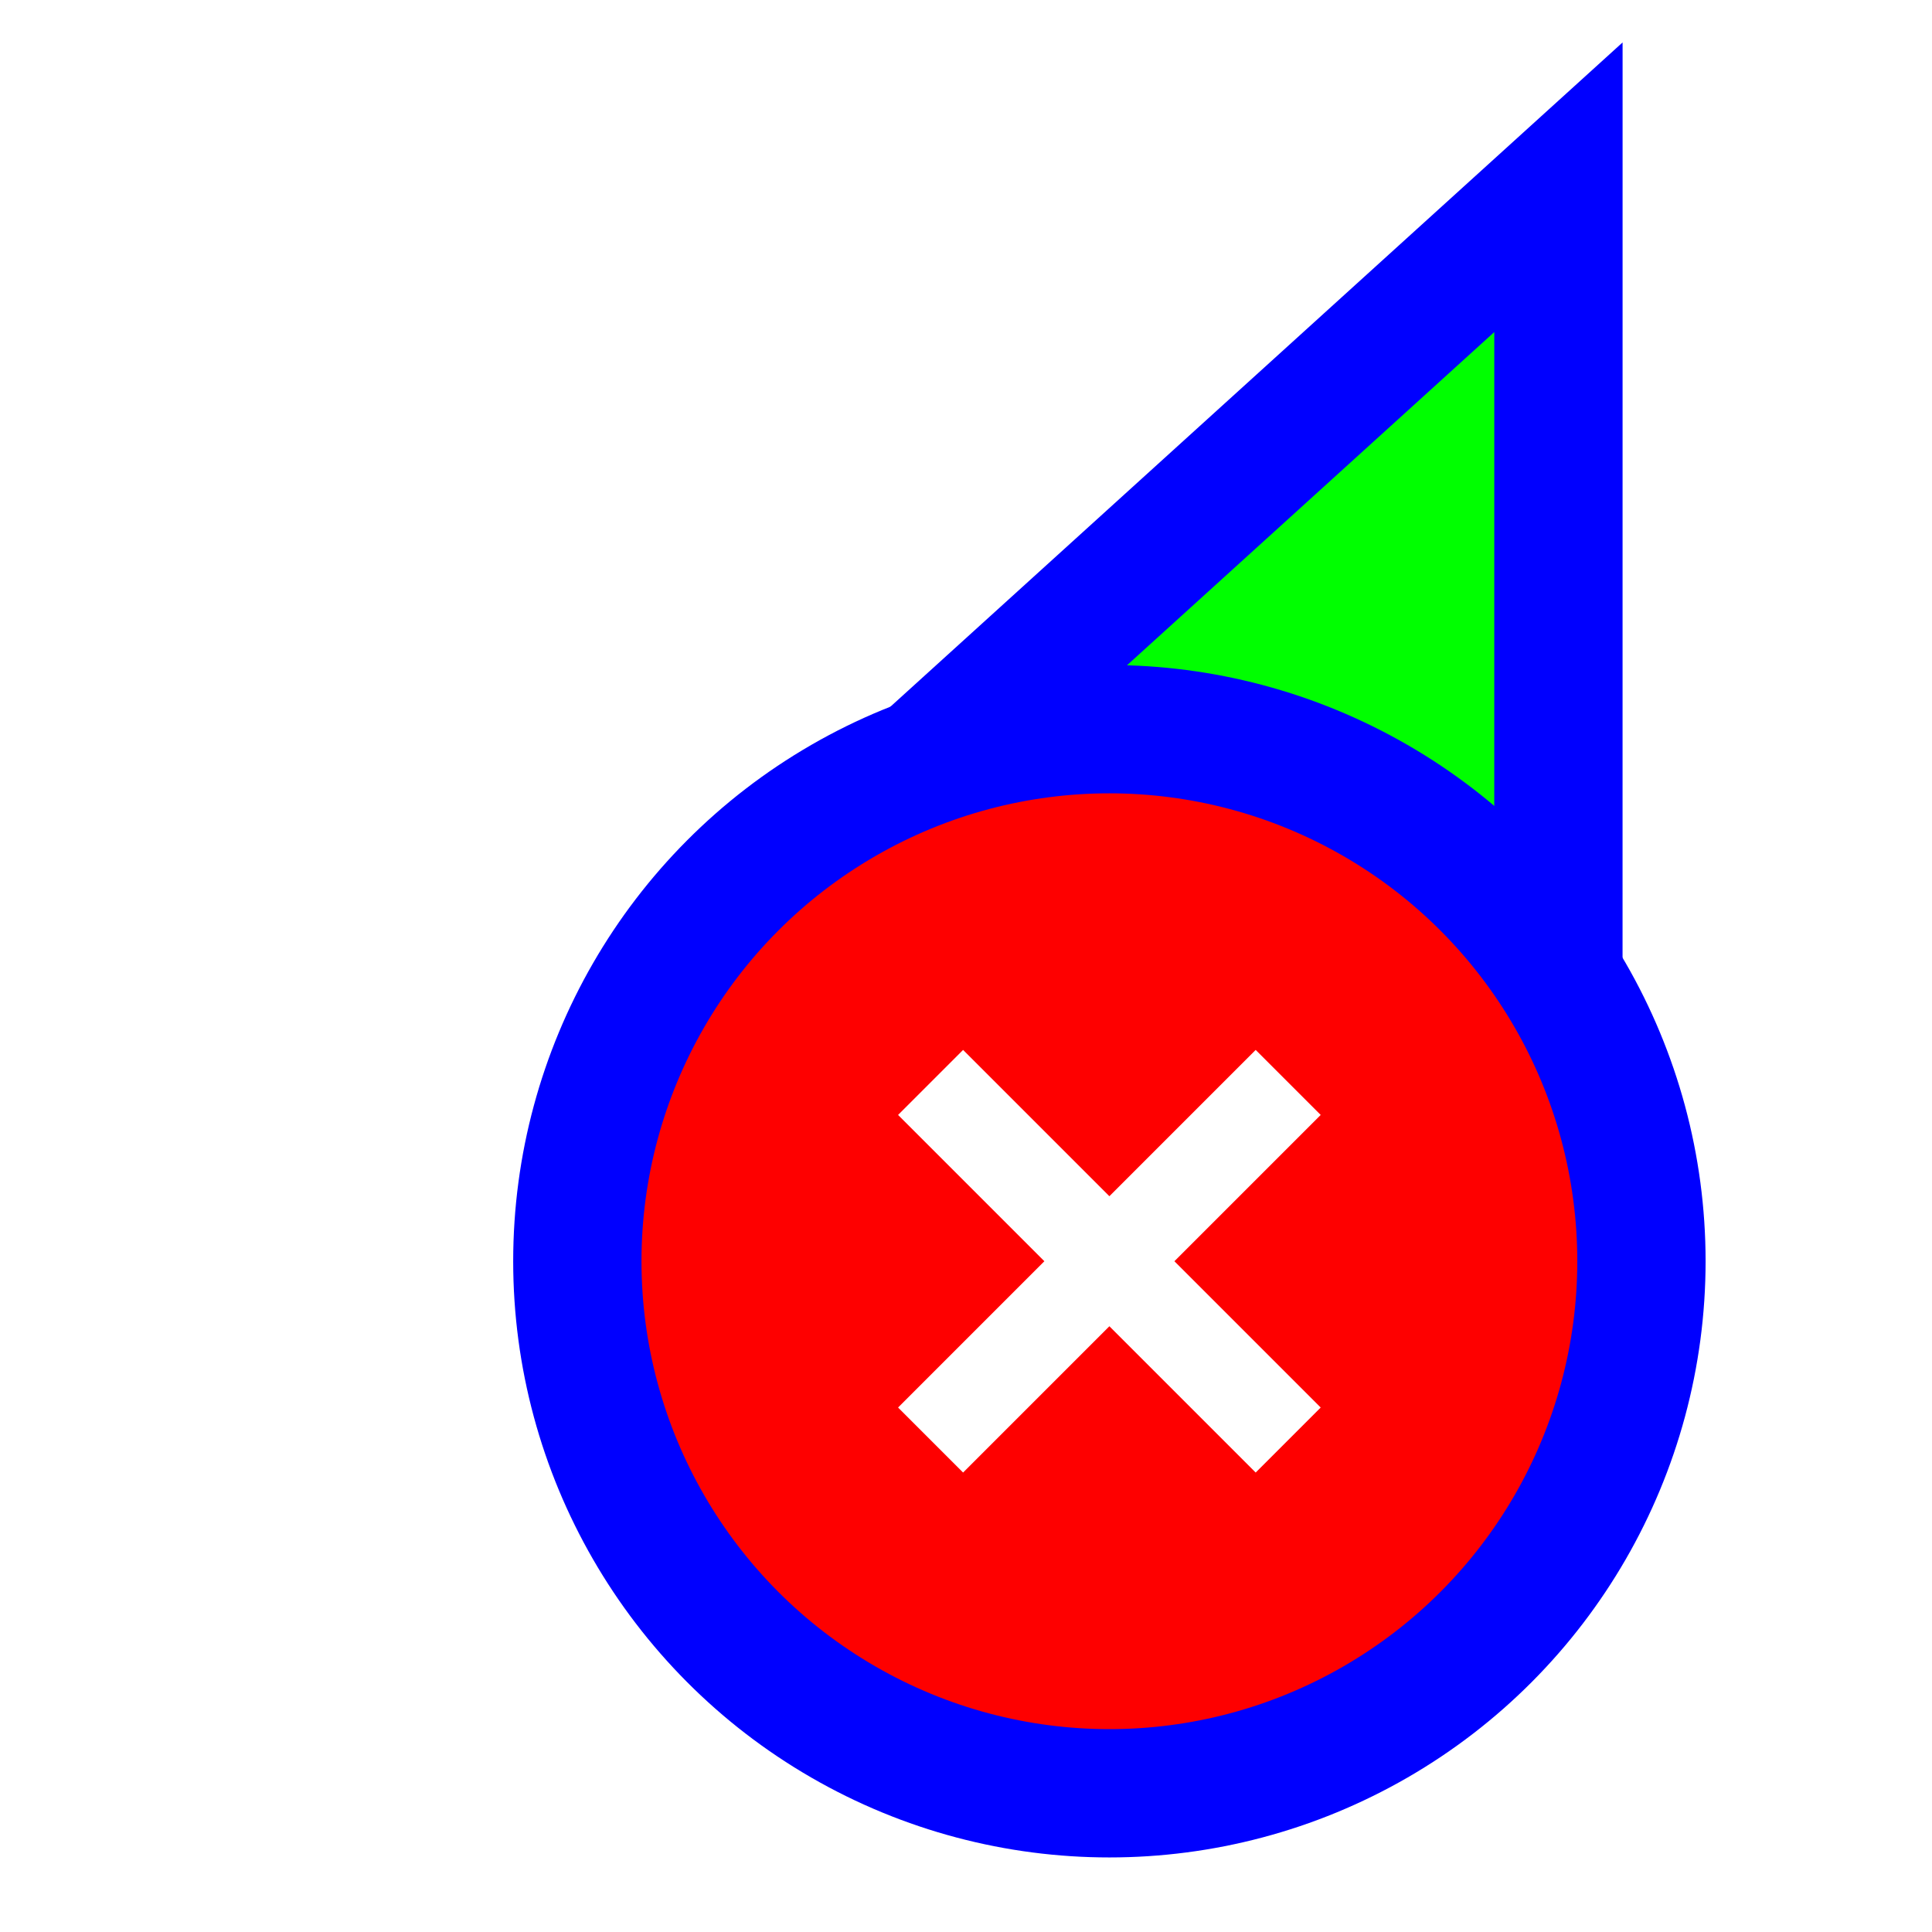 <svg width="256" height="256" viewBox="0 0 256 256" fill="none" xmlns="http://www.w3.org/2000/svg">
<path d="M206.5 44L206.501 24.811L192.289 37.705L103.289 118.449L93.865 126.999L105.371 132.431L149.52 153.274L149.718 153.368L149.92 153.451L194.766 171.863L206.494 176.678L206.495 164L206.5 44Z" fill="#00FF00" stroke="#0000FF" stroke-width="17"/>
<g filter="url(#filter0_d_3556_44)">
<circle cx="62" cy="62" r="70.5" transform="matrix(1 0 0 -1 85 224)" fill="#FE0000" stroke="#0000FF" stroke-width="17"/>
<path fill-rule="evenodd" clip-rule="evenodd" d="M138.385 162L119 181.385L127.615 190L147 170.615L166.385 190L175 181.385L155.615 162L175 142.615L166.385 134L147 153.385L127.615 134L119 142.615L138.385 162Z" fill="white"/>
</g>
<defs>
<filter id="filter0_d_3556_44" x="62.88" y="83" width="168.24" height="168.24" filterUnits="userSpaceOnUse" color-interpolation-filters="sRGB">
<feFlood flood-opacity="0" result="BackgroundImageFix"/>
<feColorMatrix in="SourceAlpha" type="matrix" values="0 0 0 0 0 0 0 0 0 0 0 0 0 0 0 0 0 0 127 0" result="hardAlpha"/>
<feOffset dy="5.12"/>
<feGaussianBlur stdDeviation="2.56"/>
<feColorMatrix type="matrix" values="0 0 0 0 0 0 0 0 0 0 0 0 0 0 0 0 0 0 0.5 0"/>
<feBlend mode="normal" in2="BackgroundImageFix" result="effect1_dropShadow_3556_44"/>
<feBlend mode="normal" in="SourceGraphic" in2="effect1_dropShadow_3556_44" result="shape"/>
</filter>
</defs>
</svg>
